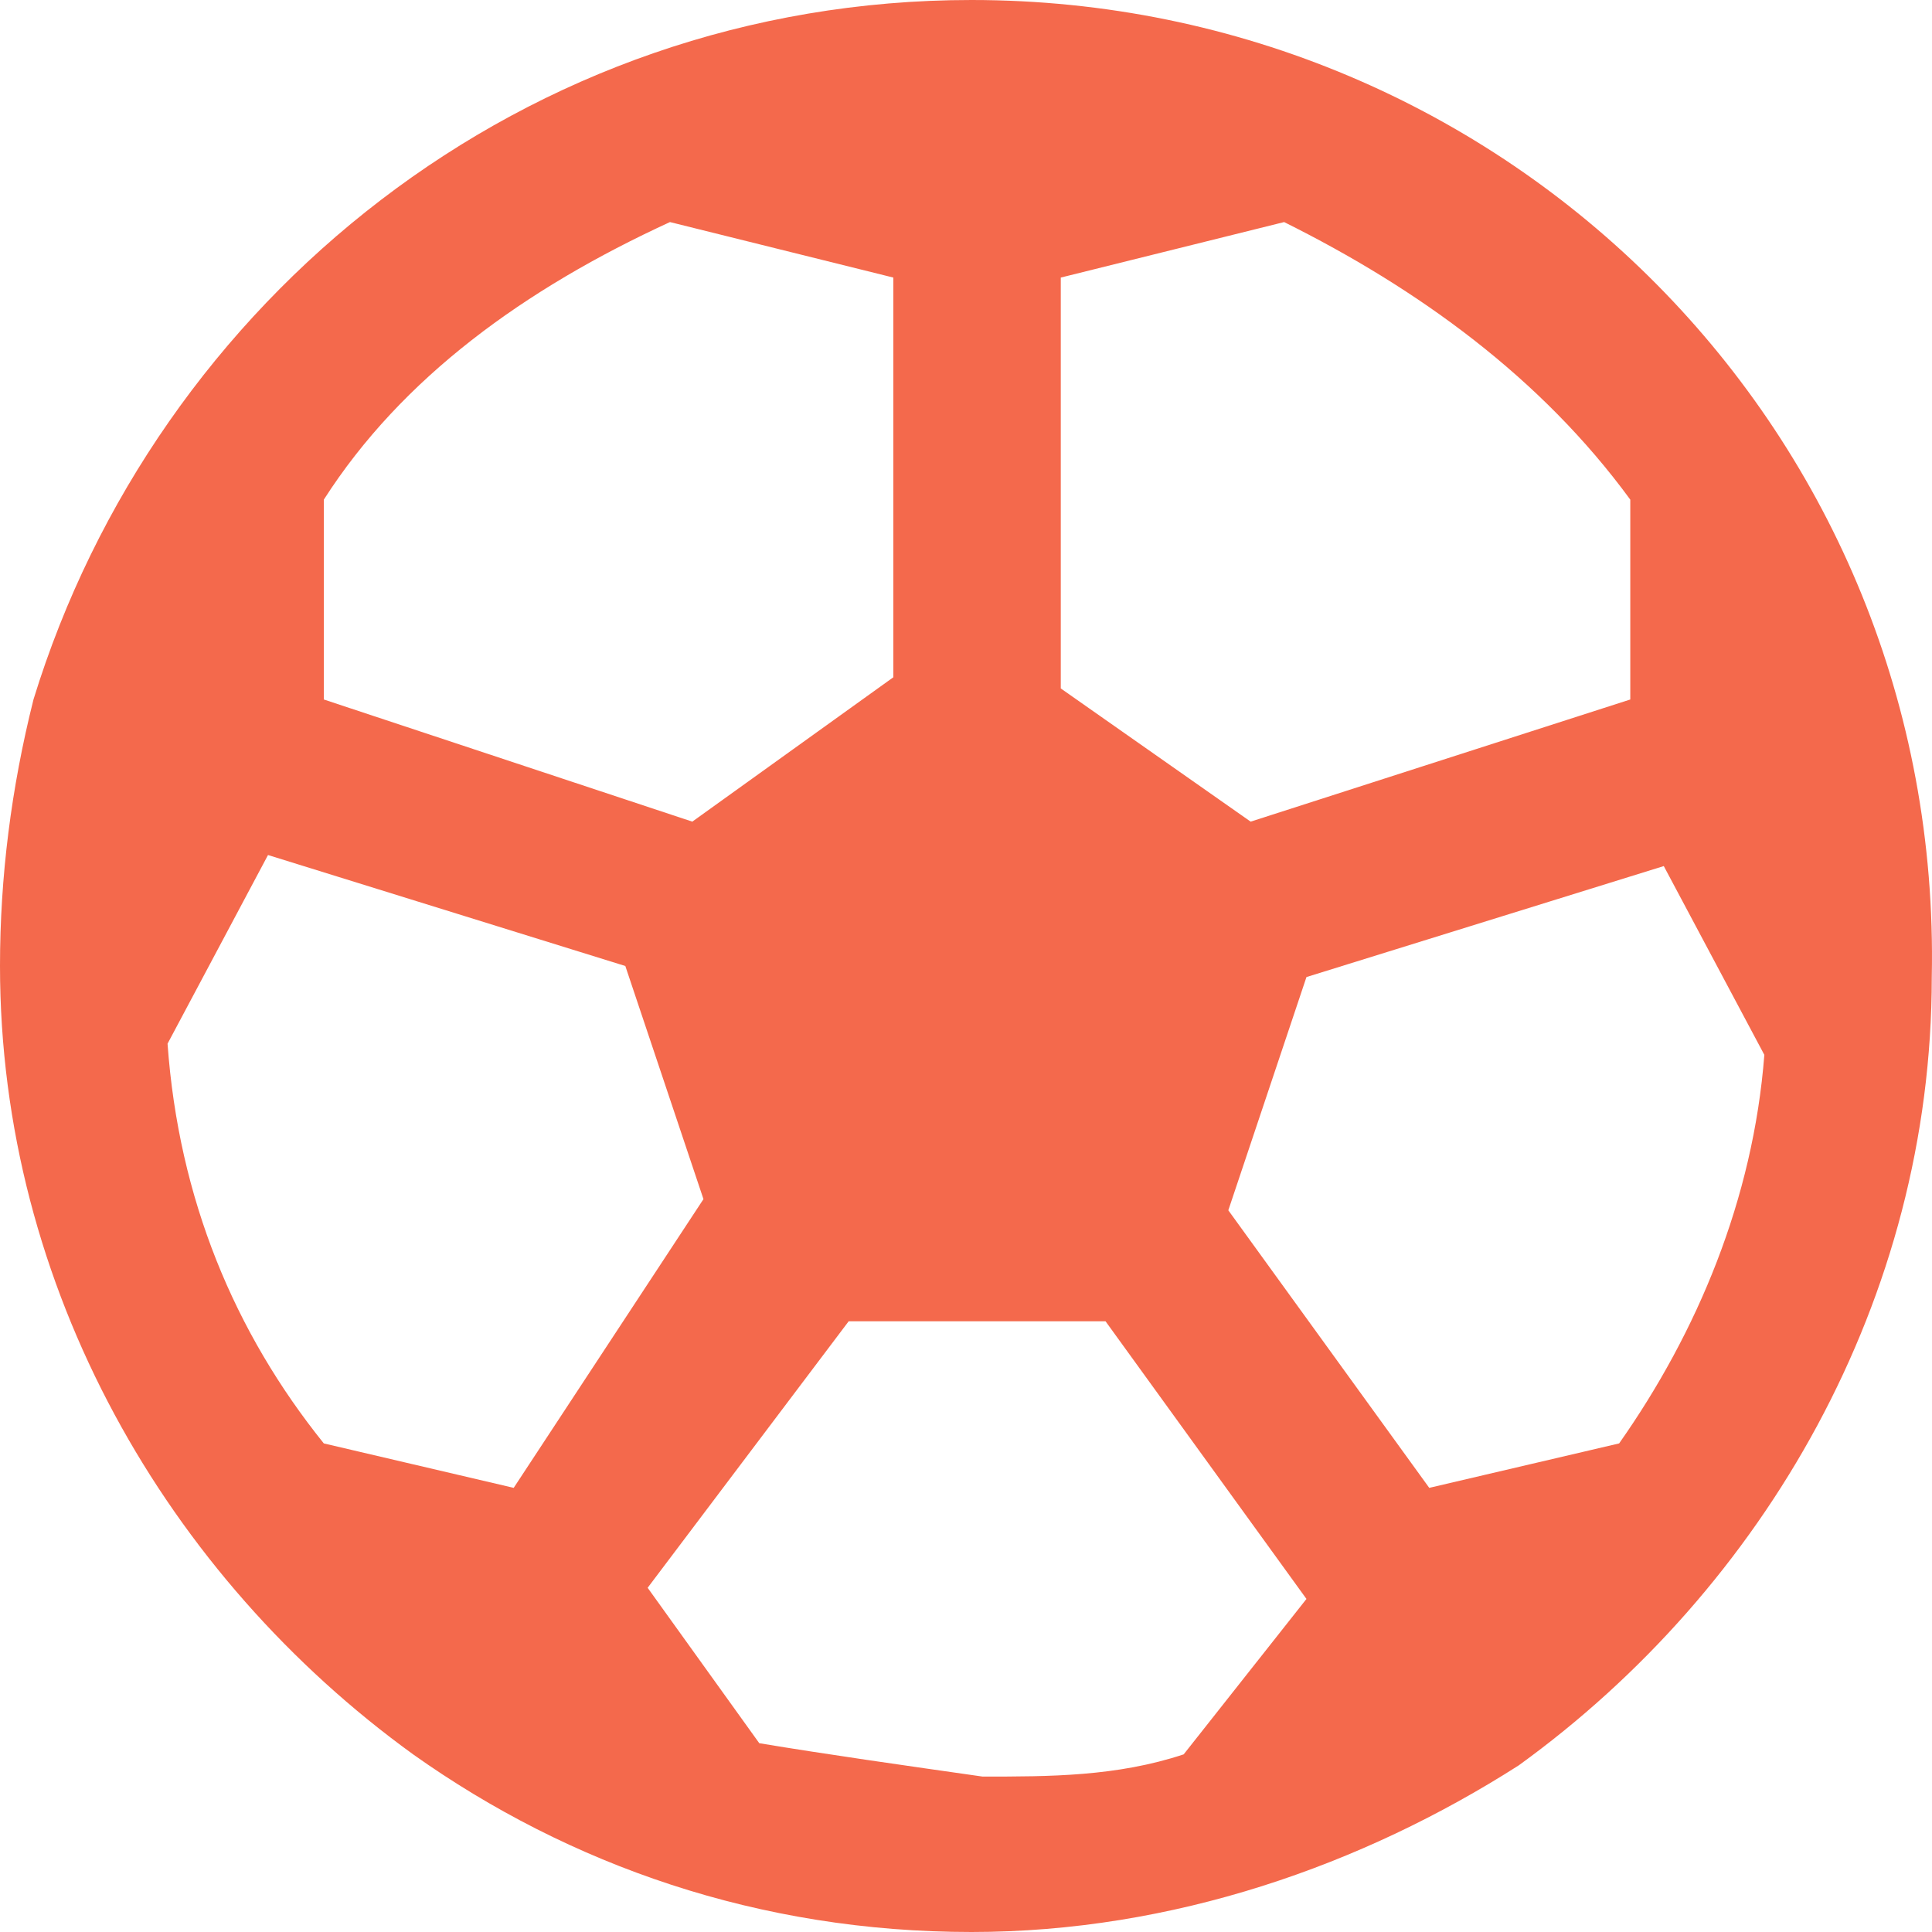 <svg width="18" height="18" viewBox="0 0 18 18" fill="none" xmlns="http://www.w3.org/2000/svg">
<path d="M9.051 0C4.89 0 1.456 2.793 0.312 6.517C0.104 7.345 0 8.172 0 9C0 12 1.561 14.69 3.849 16.345C5.306 17.379 7.074 18 9.051 18C10.924 18 12.692 17.379 14.149 16.448C16.438 14.793 17.998 12.103 17.998 9.103C18.102 4.034 14.045 0 9.051 0ZM13.316 13.862L11.444 11.276L12.172 9.103L15.501 8.069L16.438 9.828C16.334 11.172 15.813 12.414 15.085 13.448L13.316 13.862ZM4.786 13.862L3.017 13.448C2.185 12.414 1.665 11.172 1.561 9.724L2.497 7.966L5.826 9L6.554 11.172L4.786 13.862ZM15.189 4.655V6.517L11.652 7.655L9.883 6.414V2.586L11.964 2.069C13.212 2.69 14.357 3.517 15.189 4.655ZM6.242 2.069L8.323 2.586V6.31L6.45 7.655L3.017 6.517V4.655C3.745 3.517 4.89 2.69 6.242 2.069ZM7.074 16.241L6.034 14.793L7.907 12.31H10.3L12.172 14.897L11.028 16.345C10.403 16.552 9.779 16.552 9.155 16.552C8.427 16.448 7.699 16.345 7.074 16.241Z" fill="#F4694C"/>
</svg>
